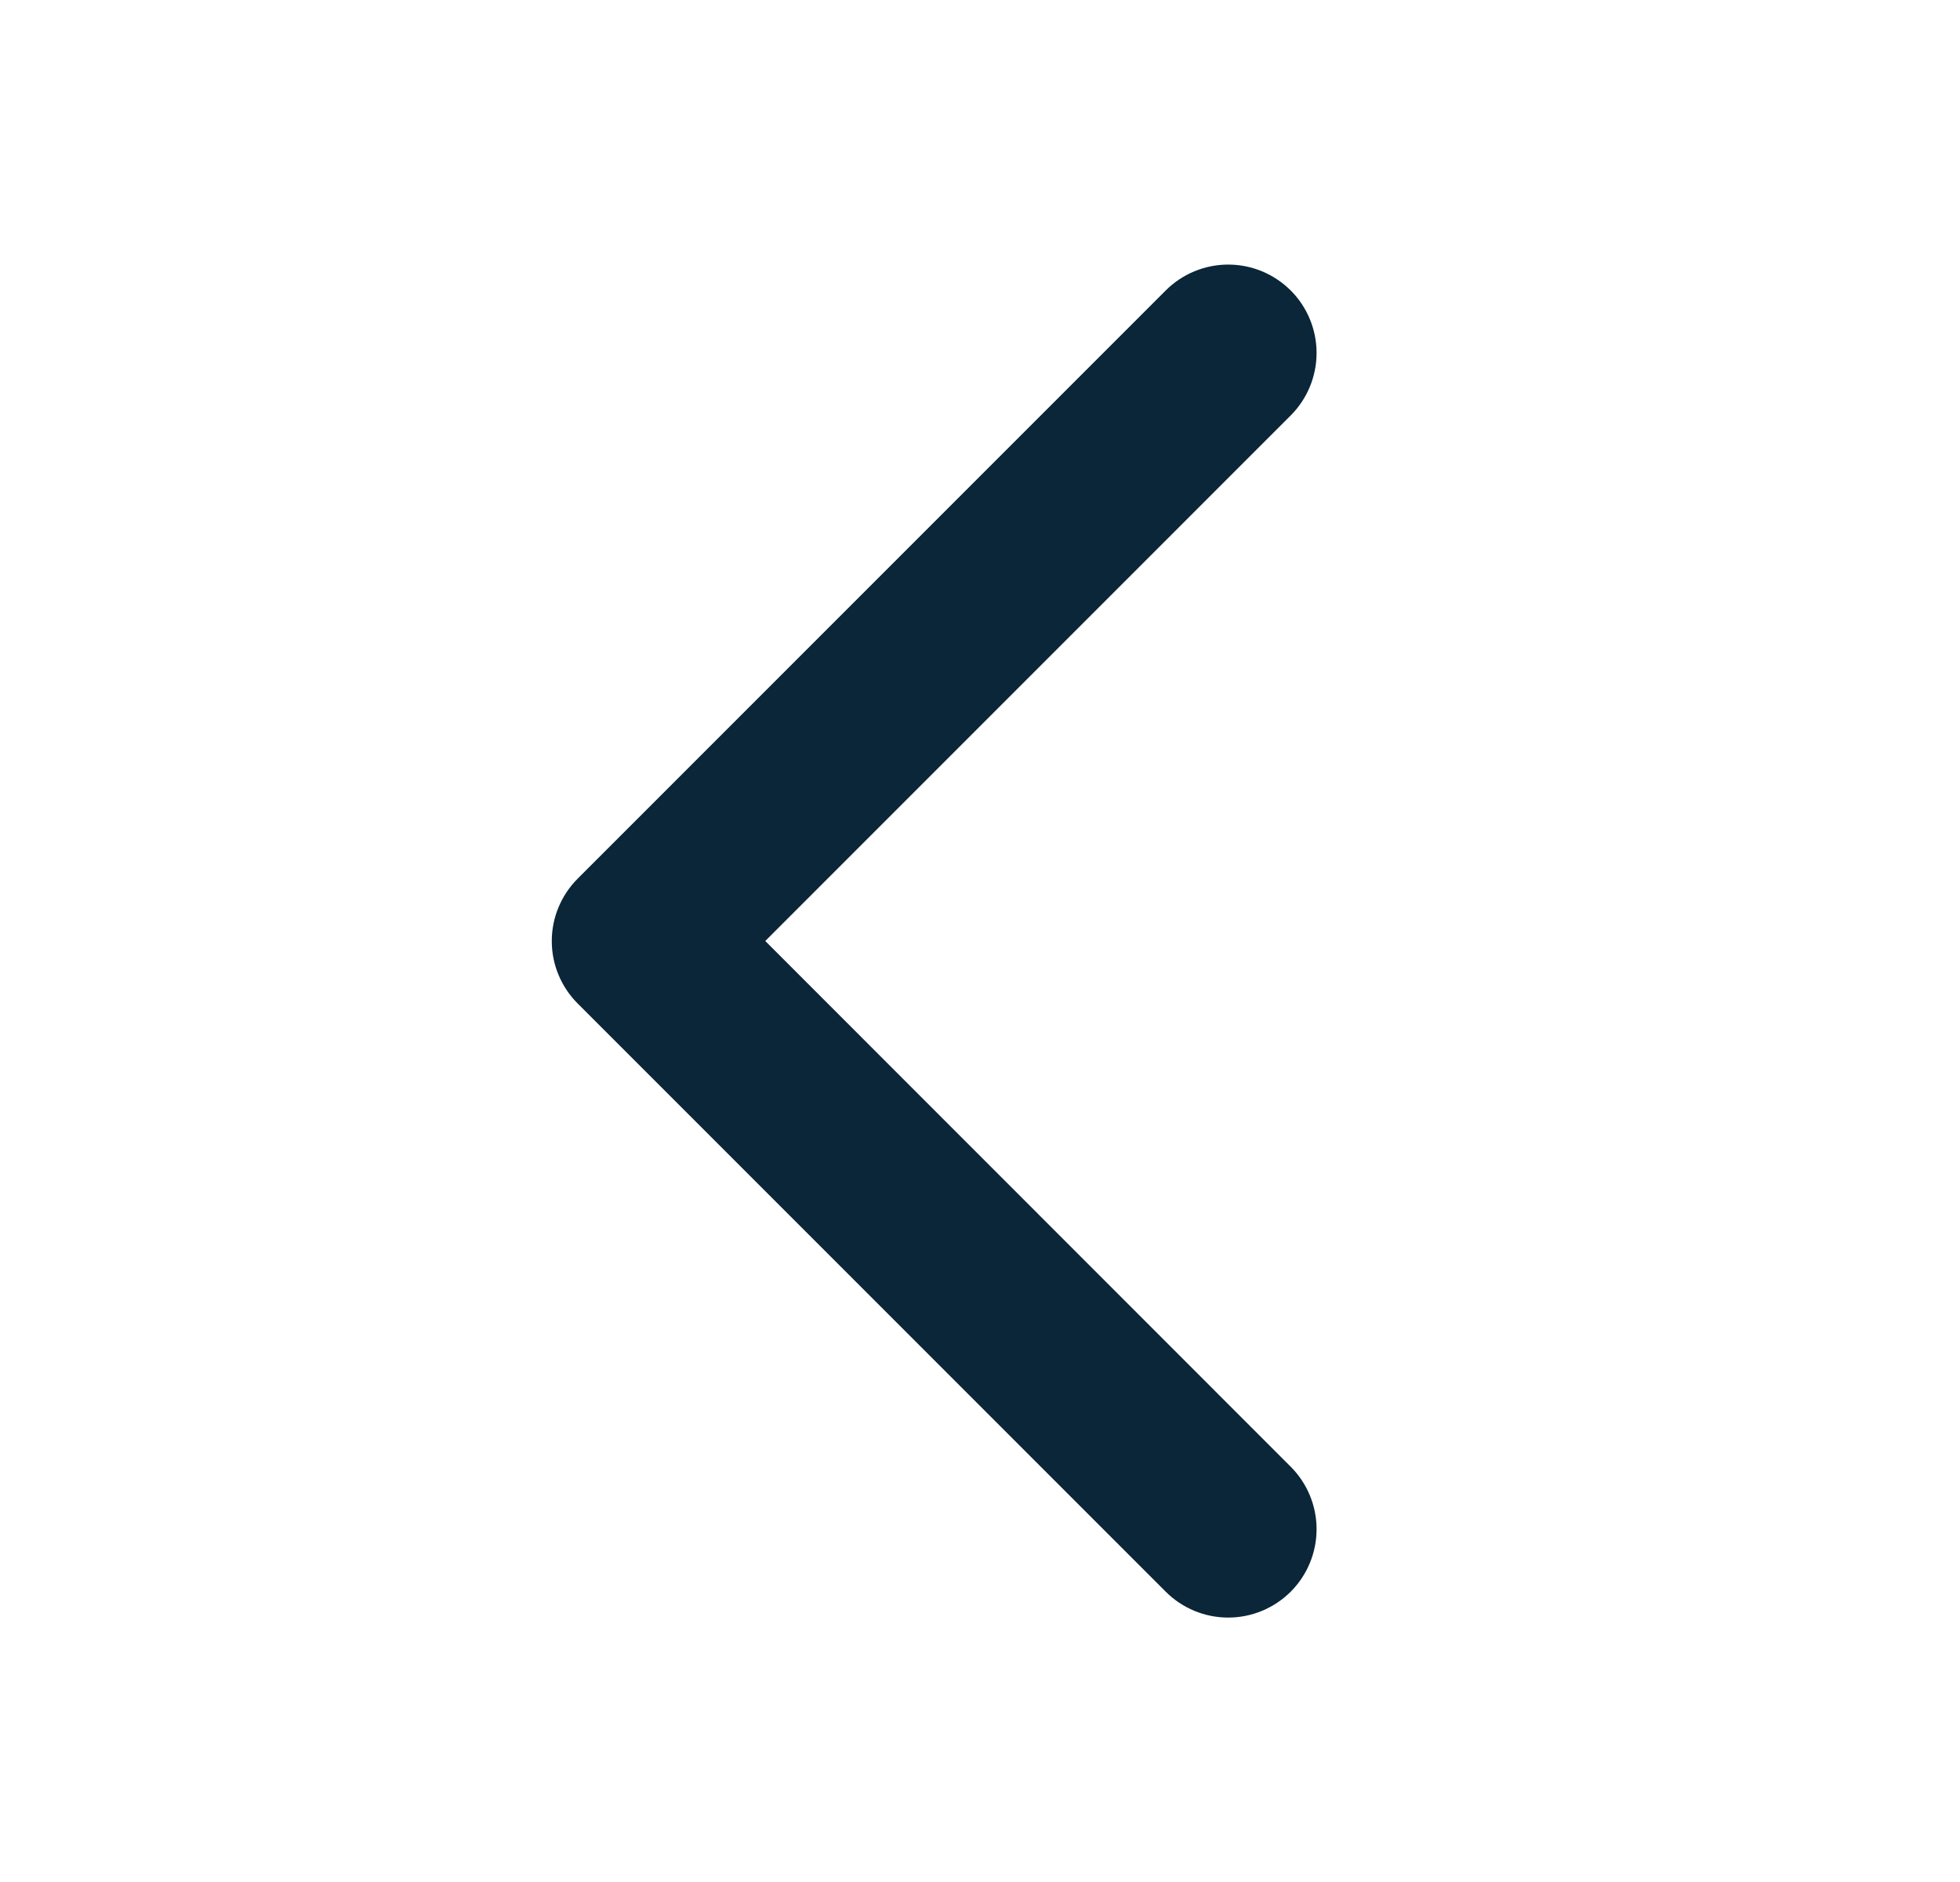 <svg width="25" height="24" viewBox="0 0 25 24" fill="none" xmlns="http://www.w3.org/2000/svg">
<path d="M16.463 18.704C16.674 18.915 16.793 19.202 16.793 19.501C16.793 19.8 16.674 20.087 16.463 20.298C16.251 20.509 15.965 20.628 15.666 20.628C15.367 20.628 15.08 20.509 14.869 20.298L7.369 12.798C7.264 12.693 7.181 12.569 7.124 12.432C7.067 12.296 7.038 12.149 7.038 12.001C7.038 11.853 7.067 11.706 7.124 11.57C7.181 11.433 7.264 11.309 7.369 11.204L14.869 3.704C15.08 3.493 15.367 3.374 15.666 3.374C15.965 3.374 16.251 3.493 16.463 3.704C16.674 3.915 16.793 4.202 16.793 4.501C16.793 4.8 16.674 5.087 16.463 5.298L9.761 12L16.463 18.704Z" fill="#0A2638"/>
</svg>
